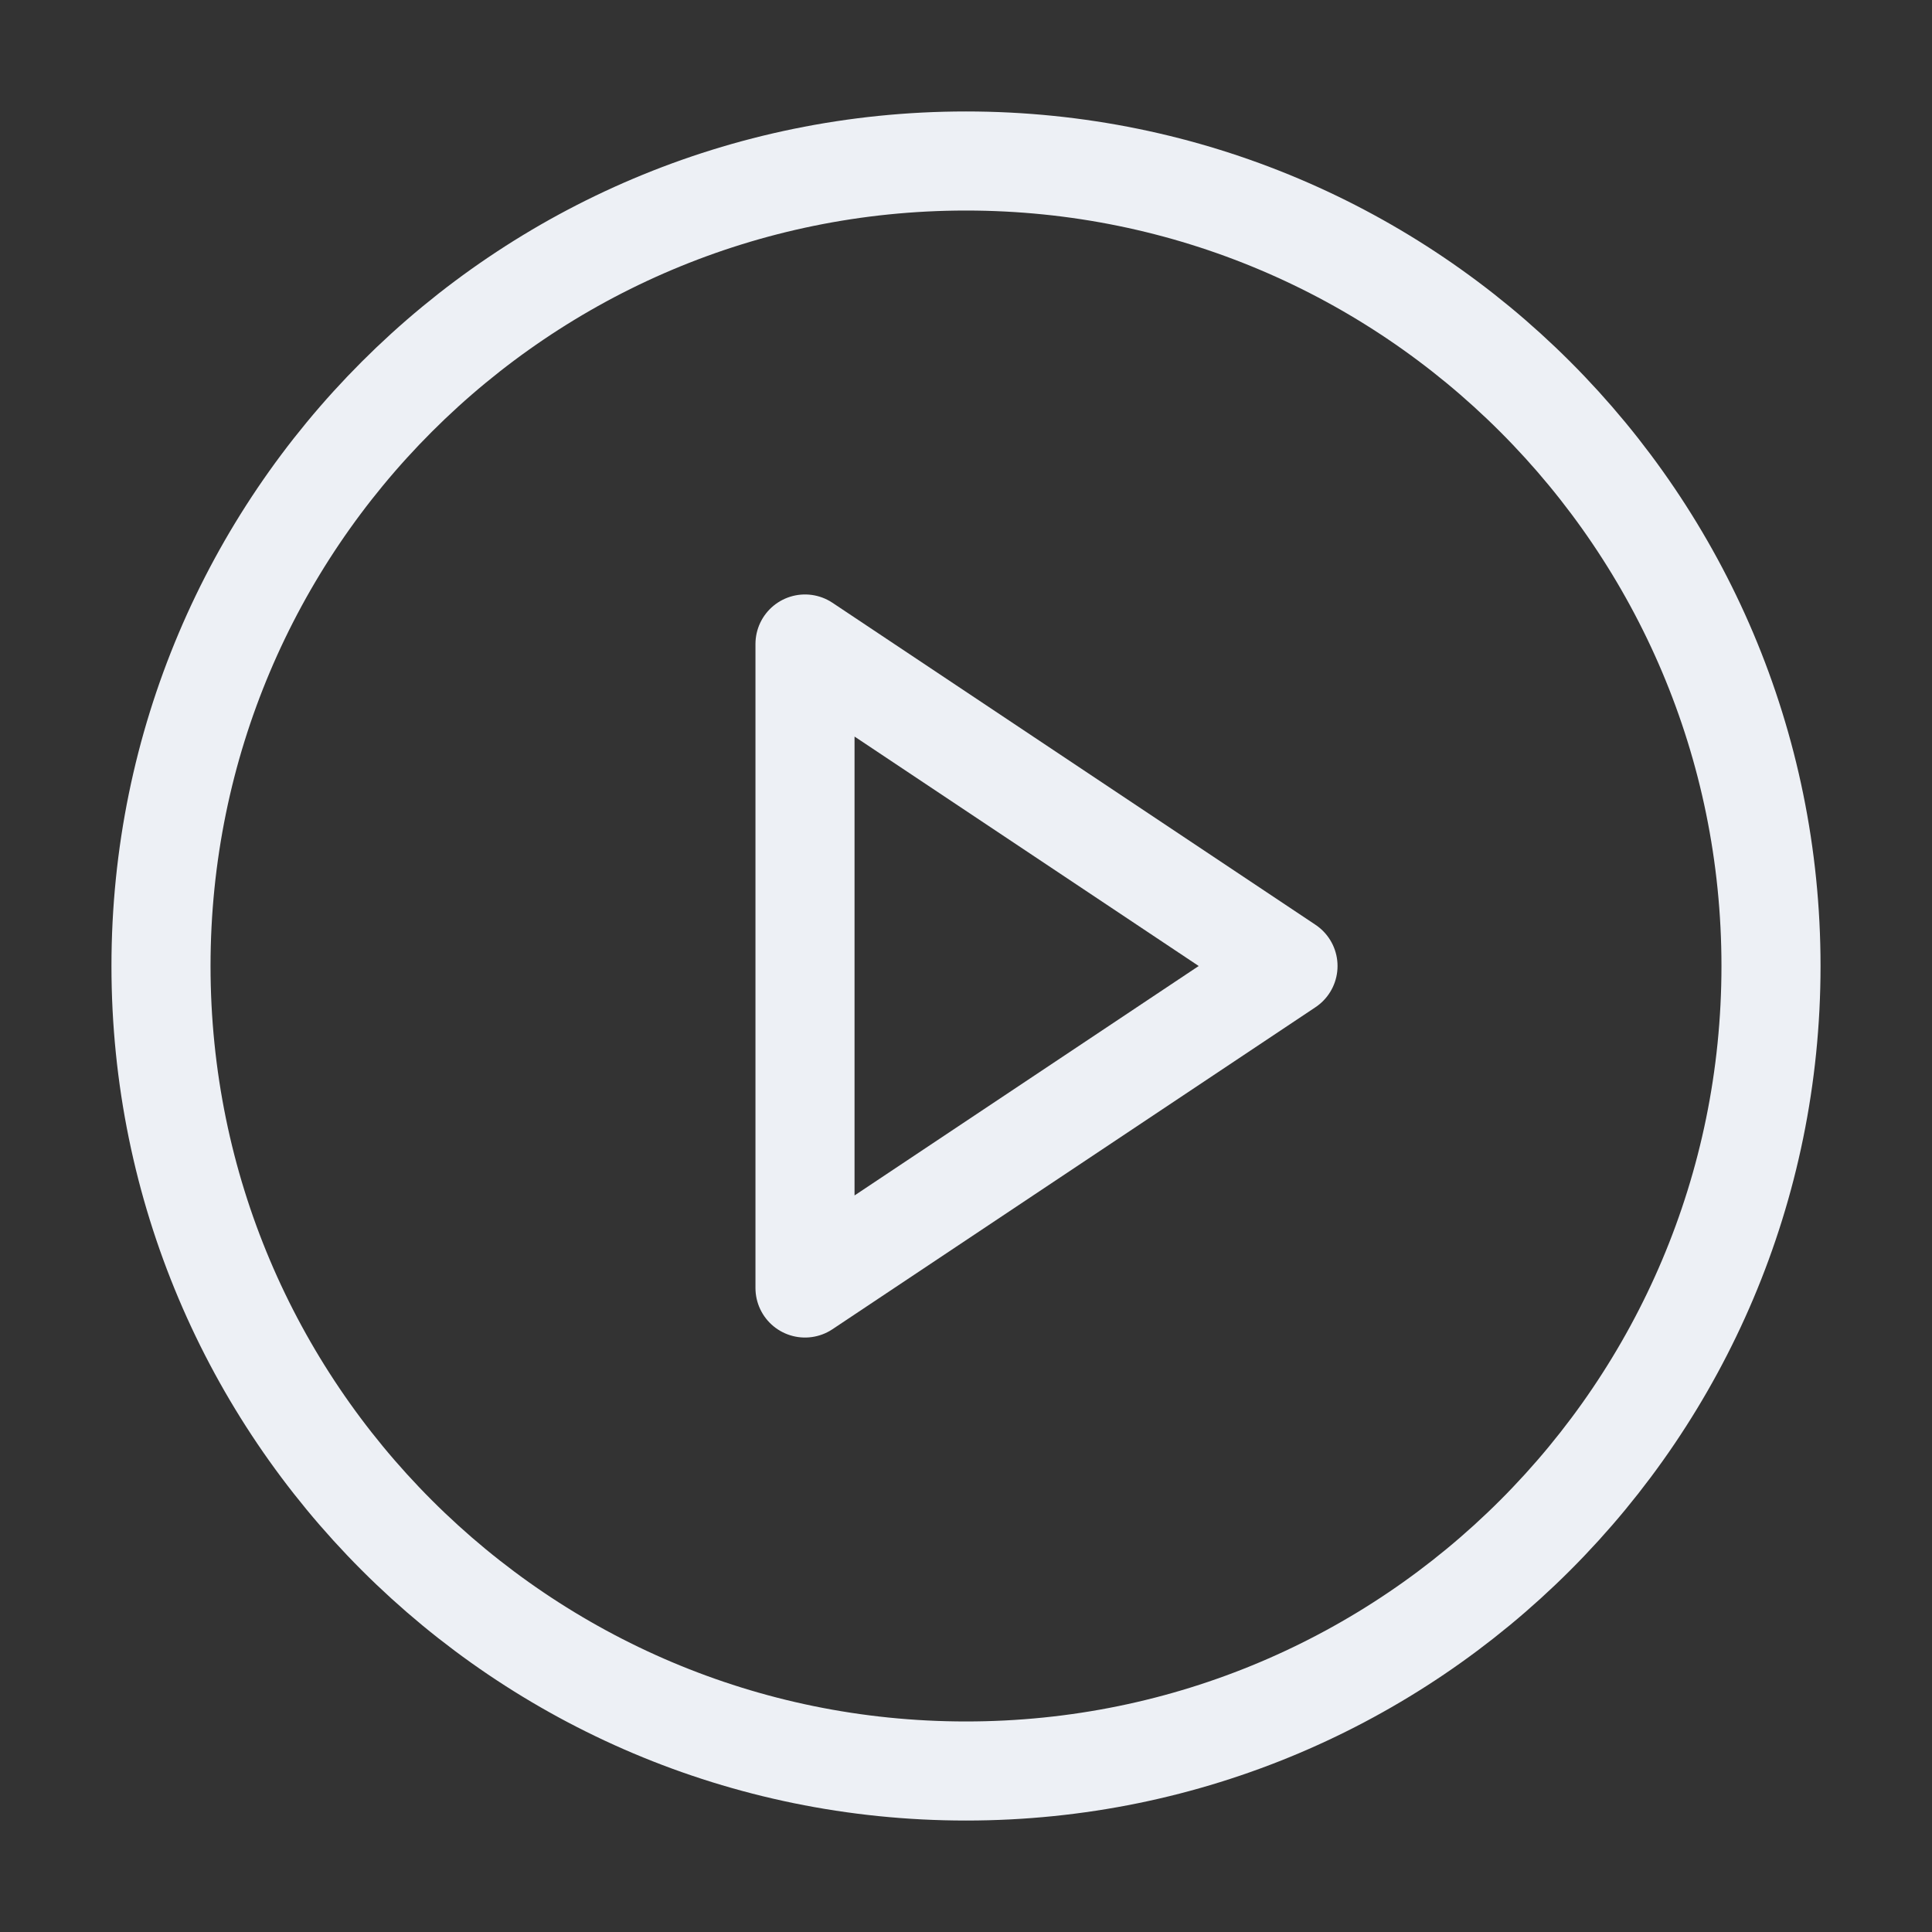<svg width="39" height="39" viewBox="0 0 39 39" fill="none" xmlns="http://www.w3.org/2000/svg">
<rect x="0" y="0" width="39" height="39" fill="#333333" stroke="none"/>
<path d="M19.5 35.75C28.475 35.75 35.75 28.475 35.75 19.5C35.75 10.525 28.475 3.25 19.5 3.25C10.525 3.25 3.25 10.525 3.25 19.5C3.25 28.475 10.525 35.75 19.5 35.75Z" stroke="#EDF0F5" stroke-width="2" stroke-linecap="round" stroke-linejoin="round"/>
<path d="M16.25 13L26 19.5L16.25 26V13Z" stroke="#EDF0F5" stroke-width="2" stroke-linecap="round" stroke-linejoin="round"/>
</svg>
